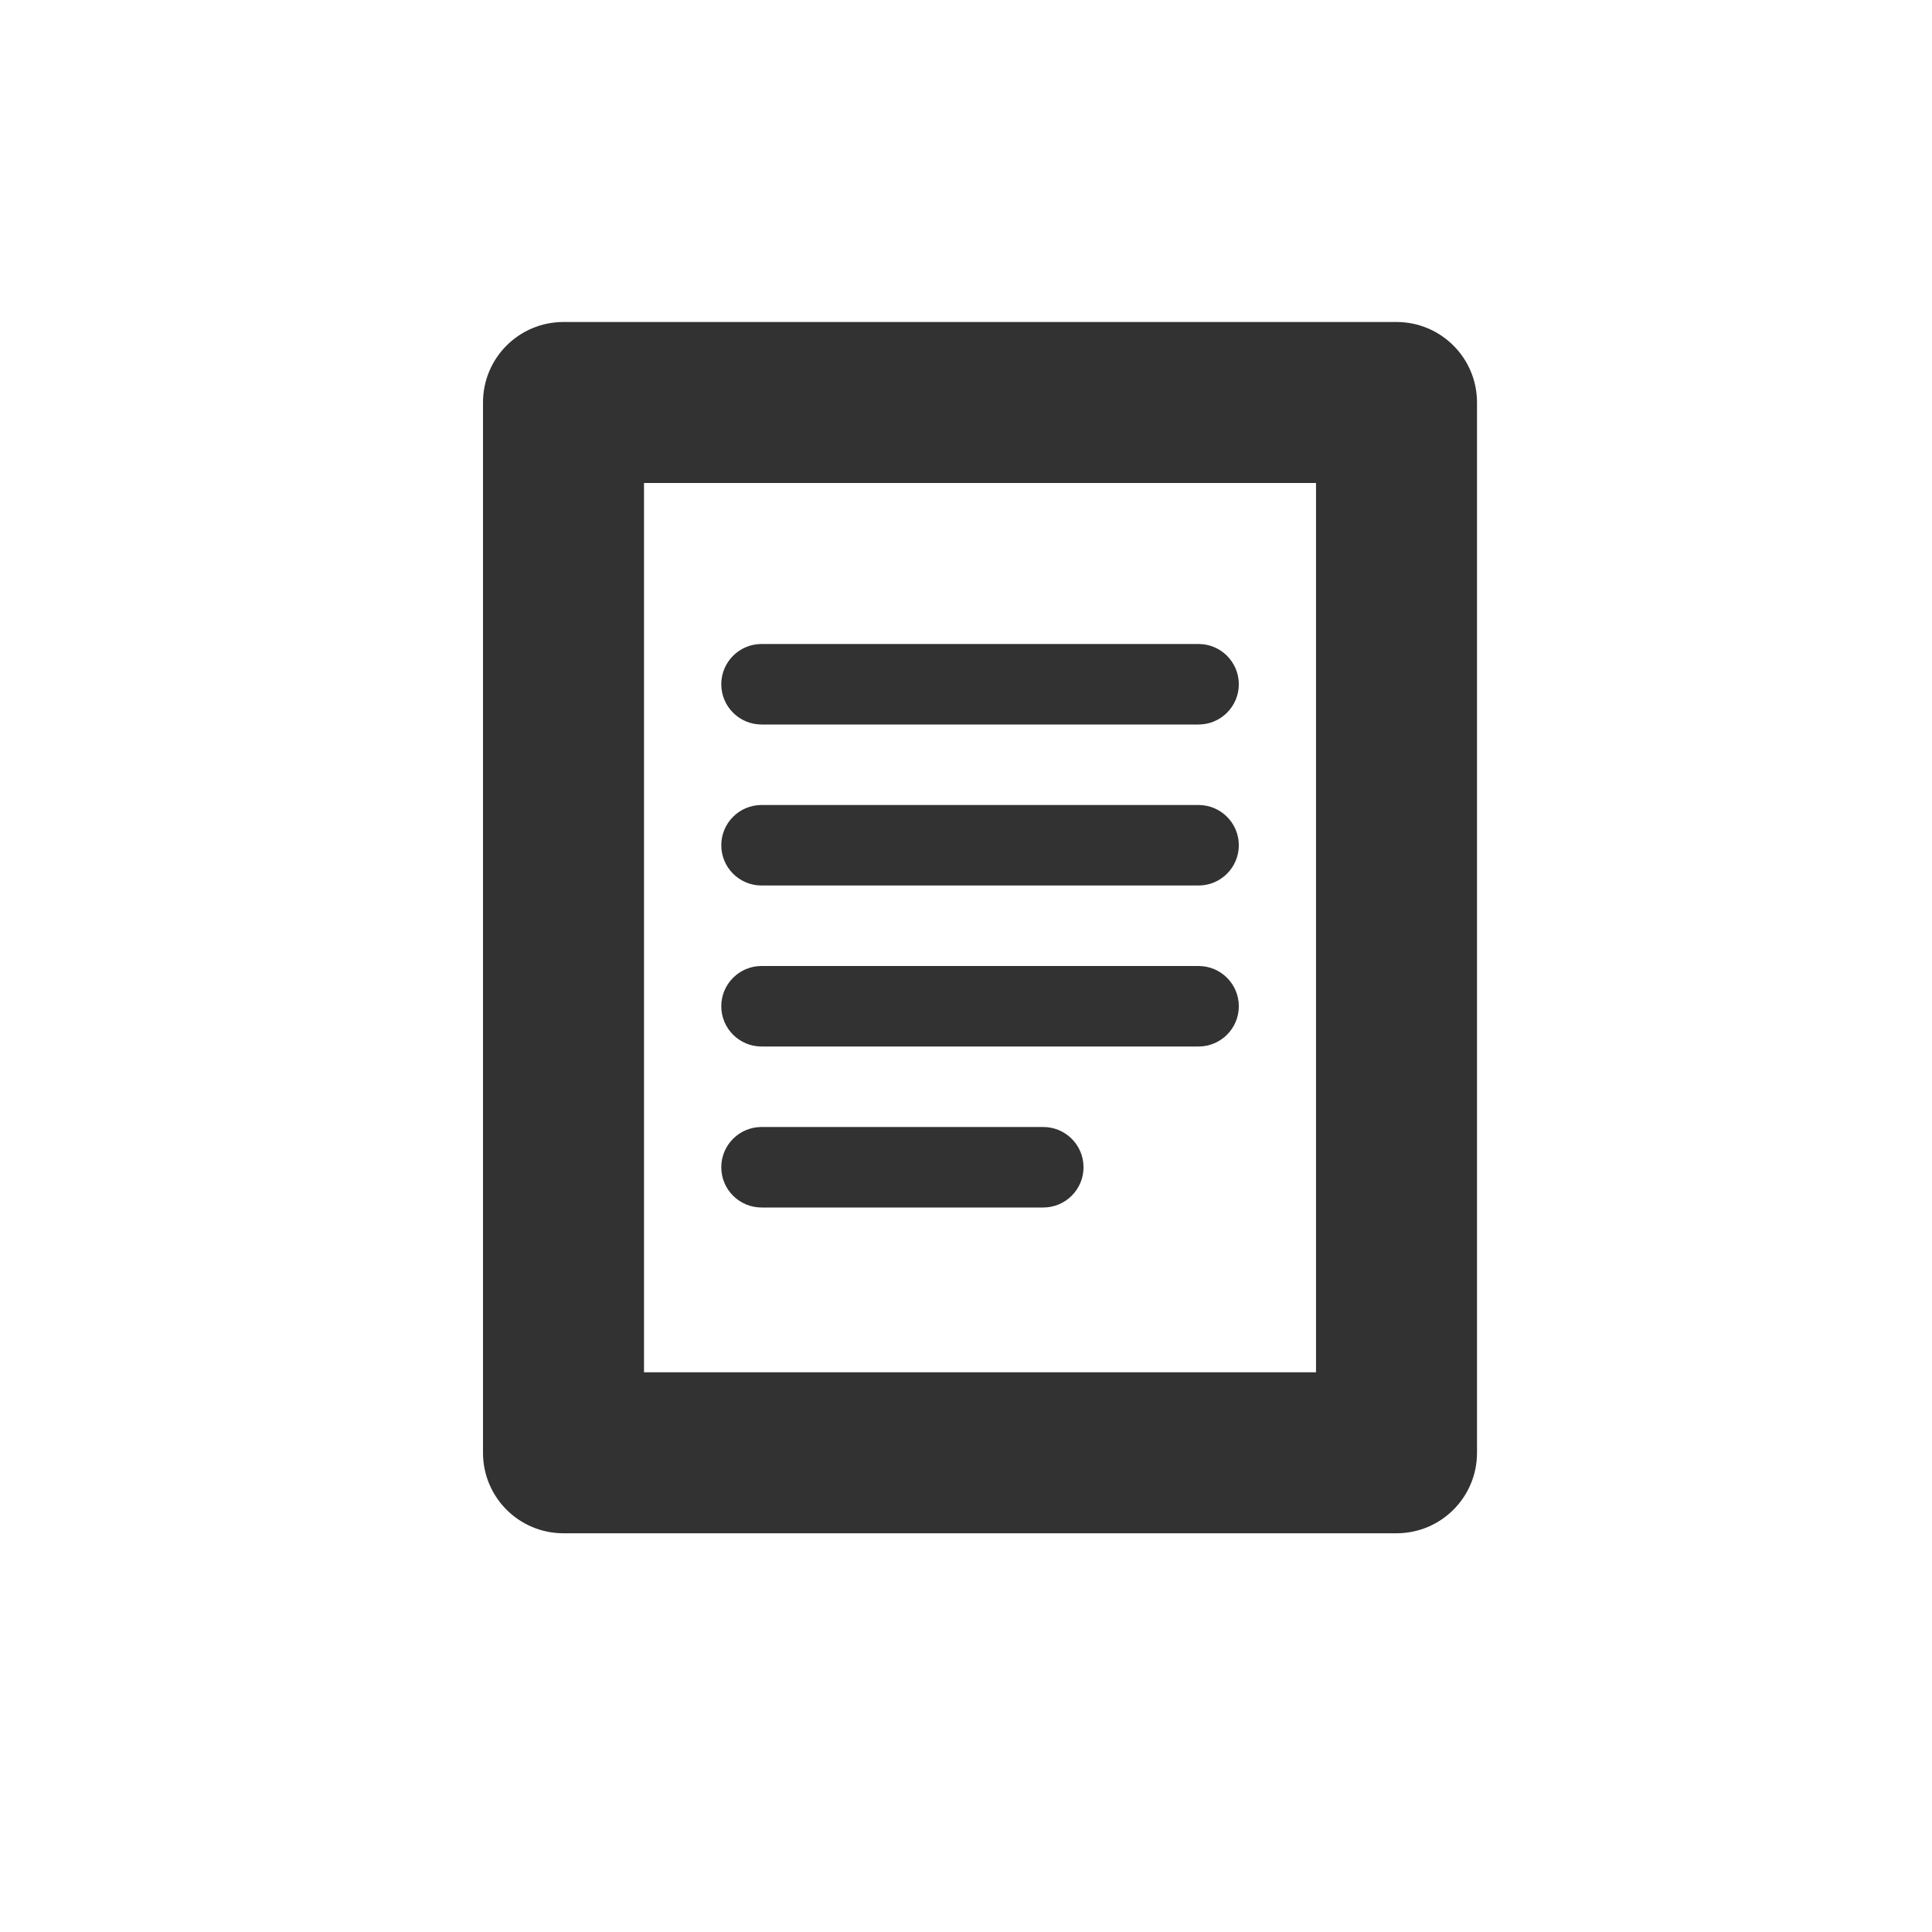 <svg width="24" height="24" viewBox="0 0 24 24" fill="none" xmlns="http://www.w3.org/2000/svg">
<path fill-rule="evenodd" clip-rule="evenodd" d="M16.348 17.047H8V6H16.348V17.047ZM7 4H17.348C17.9 4 18.348 4.447 18.348 5V18.047C18.348 18.6 17.9 19.047 17.348 19.047H7C6.447 19.047 6 18.6 6 18.047V5C6 4.447 6.447 4 7 4ZM9.46 9H14.889C15.165 9 15.389 8.776 15.389 8.5C15.389 8.224 15.165 8 14.889 8H9.46C9.184 8 8.96 8.224 8.96 8.5C8.96 8.776 9.184 9 9.46 9ZM9.46 11H14.889C15.165 11 15.389 10.776 15.389 10.5C15.389 10.224 15.165 10 14.889 10H9.46C9.184 10 8.96 10.224 8.96 10.5C8.96 10.776 9.184 11 9.46 11ZM14.889 13H9.46C9.184 13 8.96 12.776 8.96 12.5C8.96 12.224 9.184 12 9.46 12H14.889C15.165 12 15.389 12.224 15.389 12.5C15.389 12.776 15.165 13 14.889 13ZM9.46 15H12.96C13.236 15 13.46 14.776 13.46 14.5C13.46 14.224 13.236 14 12.96 14H9.46C9.184 14 8.96 14.224 8.96 14.5C8.96 14.776 9.184 15 9.46 15Z" fill="#323232"/>
<mask id="mask0_8_4129" style="mask-type:alpha" maskUnits="userSpaceOnUse" x="6" y="4" width="13" height="16">
<path fill-rule="evenodd" clip-rule="evenodd" d="M16.348 17.047H8V6H16.348V17.047ZM7 4H17.348C17.9 4 18.348 4.447 18.348 5V18.047C18.348 18.6 17.9 19.047 17.348 19.047H7C6.447 19.047 6 18.6 6 18.047V5C6 4.447 6.447 4 7 4ZM9.46 9H14.889C15.165 9 15.389 8.776 15.389 8.5C15.389 8.224 15.165 8 14.889 8H9.46C9.184 8 8.96 8.224 8.96 8.5C8.96 8.776 9.184 9 9.46 9ZM9.46 11H14.889C15.165 11 15.389 10.776 15.389 10.5C15.389 10.224 15.165 10 14.889 10H9.46C9.184 10 8.96 10.224 8.96 10.5C8.96 10.776 9.184 11 9.46 11ZM14.889 13H9.46C9.184 13 8.96 12.776 8.96 12.5C8.96 12.224 9.184 12 9.46 12H14.889C15.165 12 15.389 12.224 15.389 12.5C15.389 12.776 15.165 13 14.889 13ZM9.46 15H12.96C13.236 15 13.46 14.776 13.46 14.5C13.46 14.224 13.236 14 12.96 14H9.46C9.184 14 8.96 14.224 8.96 14.5C8.96 14.776 9.184 15 9.46 15Z" fill="white"/>
</mask>
<g mask="url(#mask0_8_4129)">
</g>
</svg>
